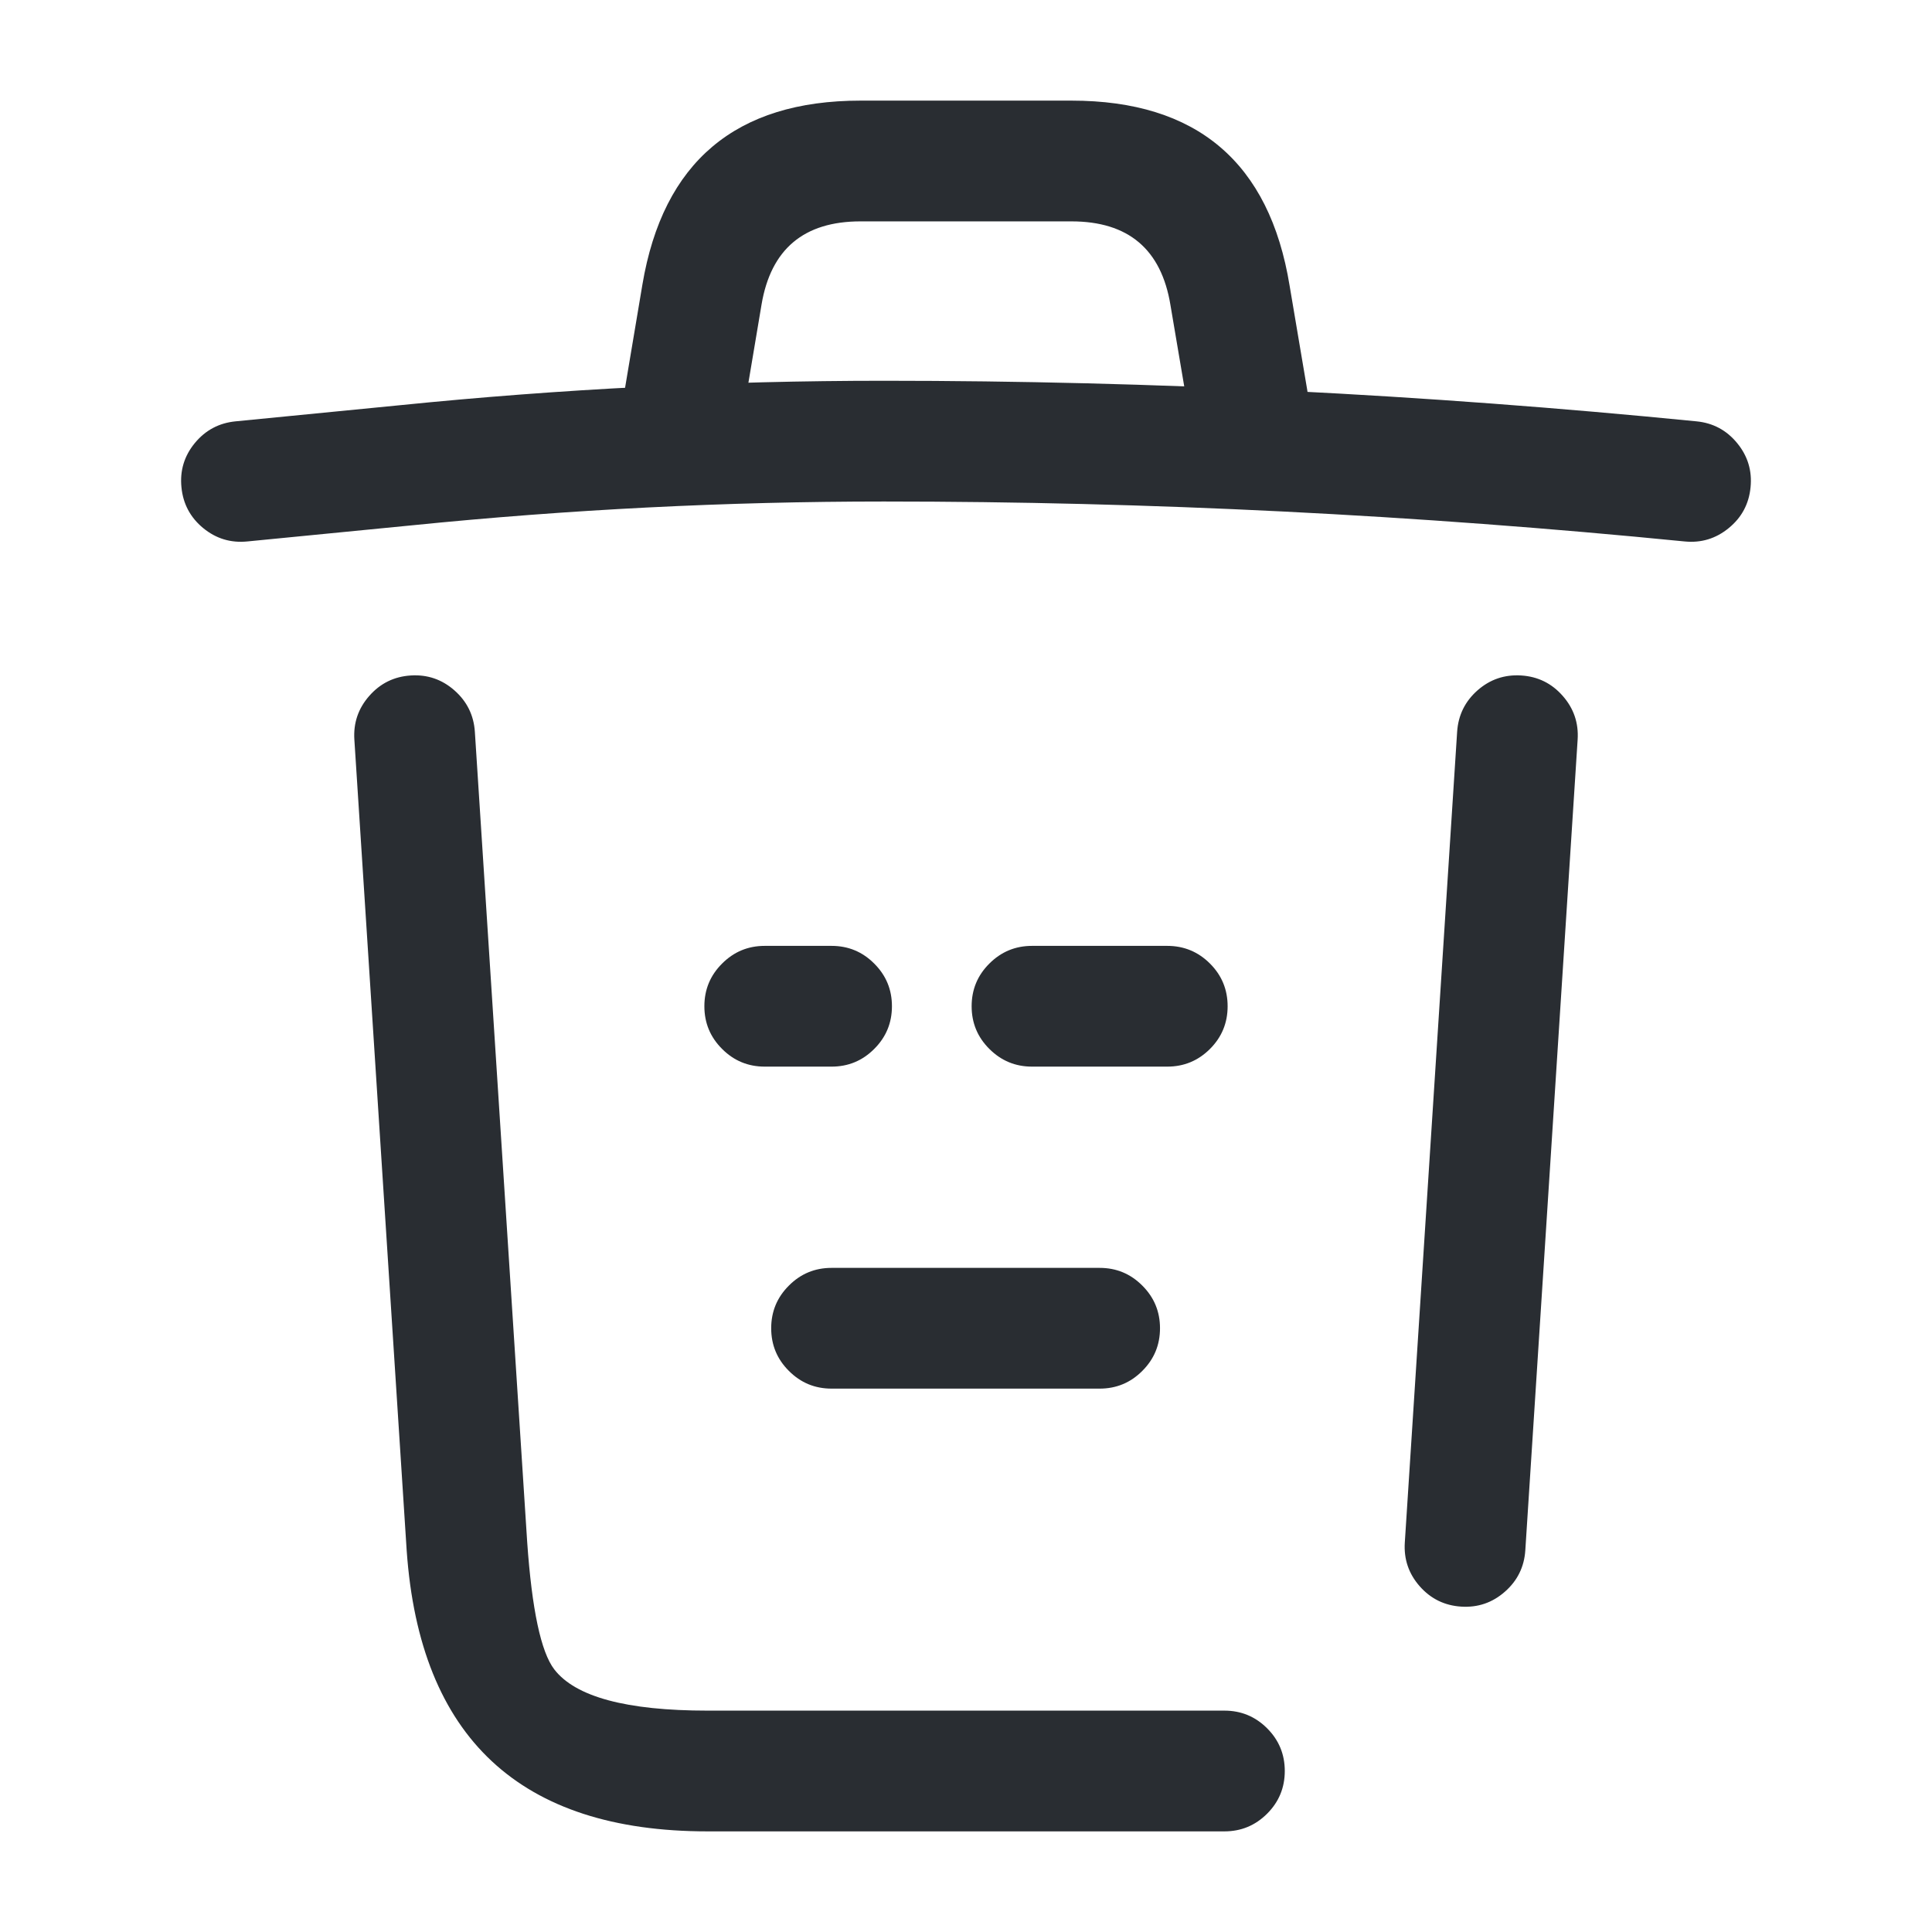 <svg xmlns="http://www.w3.org/2000/svg" width="24" height="24" viewBox="0 0 24 24">
  <defs/>
  <path fill="#292D32" d="M20.926,6.726 Q15.917,6.23 10.98,6.23 Q8.048,6.23 5.115,6.526 L3.073,6.726 Q2.764,6.757 2.524,6.56 Q2.284,6.362 2.254,6.053 Q2.223,5.744 2.42,5.504 Q2.618,5.264 2.927,5.234 L4.965,5.034 Q7.972,4.73 10.98,4.73 Q15.992,4.73 21.074,5.234 Q21.383,5.264 21.58,5.505 Q21.777,5.745 21.746,6.054 Q21.716,6.363 21.475,6.56 Q21.235,6.757 20.926,6.726 Z"/>
  <path fill="#292D32" d="M7.76,4.846 L7.98,3.536 Q8.365,1.25 10.69,1.25 L13.31,1.25 Q15.645,1.25 16.02,3.549 L16.239,4.845 Q16.291,5.151 16.111,5.404 Q15.931,5.658 15.625,5.709 Q15.319,5.761 15.066,5.581 Q14.812,5.401 14.761,5.095 L14.54,3.791 Q14.37,2.75 13.31,2.75 L10.69,2.75 Q9.634,2.75 9.46,3.784 L9.24,5.094 Q9.188,5.401 8.935,5.581 Q8.682,5.761 8.376,5.71 Q8.069,5.658 7.889,5.405 Q7.709,5.152 7.76,4.846 Z"/>
  <path fill="#292D32" d="M15.21,22.75 L8.79,22.75 Q5.297,22.75 5.052,19.262 L4.402,9.188 Q4.382,8.878 4.587,8.645 Q4.792,8.411 5.102,8.391 Q5.412,8.371 5.645,8.576 Q5.879,8.782 5.899,9.092 L6.549,19.157 Q6.637,20.413 6.885,20.737 Q7.279,21.25 8.79,21.25 L15.21,21.25 Q15.521,21.25 15.741,21.47 Q15.96,21.689 15.96,22 Q15.96,22.311 15.741,22.53 Q15.521,22.75 15.21,22.75 Z"/>
  <path fill="#292D32" d="M19.598,9.188 L18.948,19.258 Q18.928,19.568 18.694,19.773 Q18.461,19.978 18.151,19.958 Q17.841,19.938 17.636,19.705 Q17.431,19.472 17.451,19.162 L18.101,9.092 Q18.121,8.782 18.354,8.576 Q18.587,8.371 18.898,8.391 Q19.208,8.411 19.413,8.645 Q19.618,8.878 19.598,9.188 Z"/>
  <path fill="#292D32" d="M10.33,15.75 L13.66,15.75 Q13.971,15.75 14.19,15.97 Q14.41,16.189 14.41,16.5 Q14.41,16.811 14.19,17.03 Q13.971,17.25 13.66,17.25 L10.33,17.25 Q10.019,17.25 9.8,17.03 Q9.58,16.811 9.58,16.5 Q9.58,16.189 9.8,15.97 Q10.019,15.75 10.33,15.75 Z"/>
  <path fill="#292D32" d="M12.82,11.75 L14.5,11.75 Q14.811,11.75 15.031,11.97 Q15.25,12.189 15.25,12.5 Q15.25,12.811 15.031,13.03 Q14.811,13.25 14.5,13.25 L12.82,13.25 Q12.51,13.25 12.29,13.03 Q12.07,12.811 12.07,12.5 Q12.07,12.189 12.29,11.97 Q12.51,11.75 12.82,11.75 Z"/>
  <path fill="#292D32" d="M9.5,11.75 L10.33,11.75 Q10.641,11.75 10.86,11.97 Q11.08,12.189 11.08,12.5 Q11.08,12.811 10.86,13.03 Q10.641,13.25 10.33,13.25 L9.5,13.25 Q9.189,13.25 8.97,13.03 Q8.75,12.811 8.75,12.5 Q8.75,12.189 8.97,11.97 Q9.189,11.75 9.5,11.75 Z"/>
</svg>

